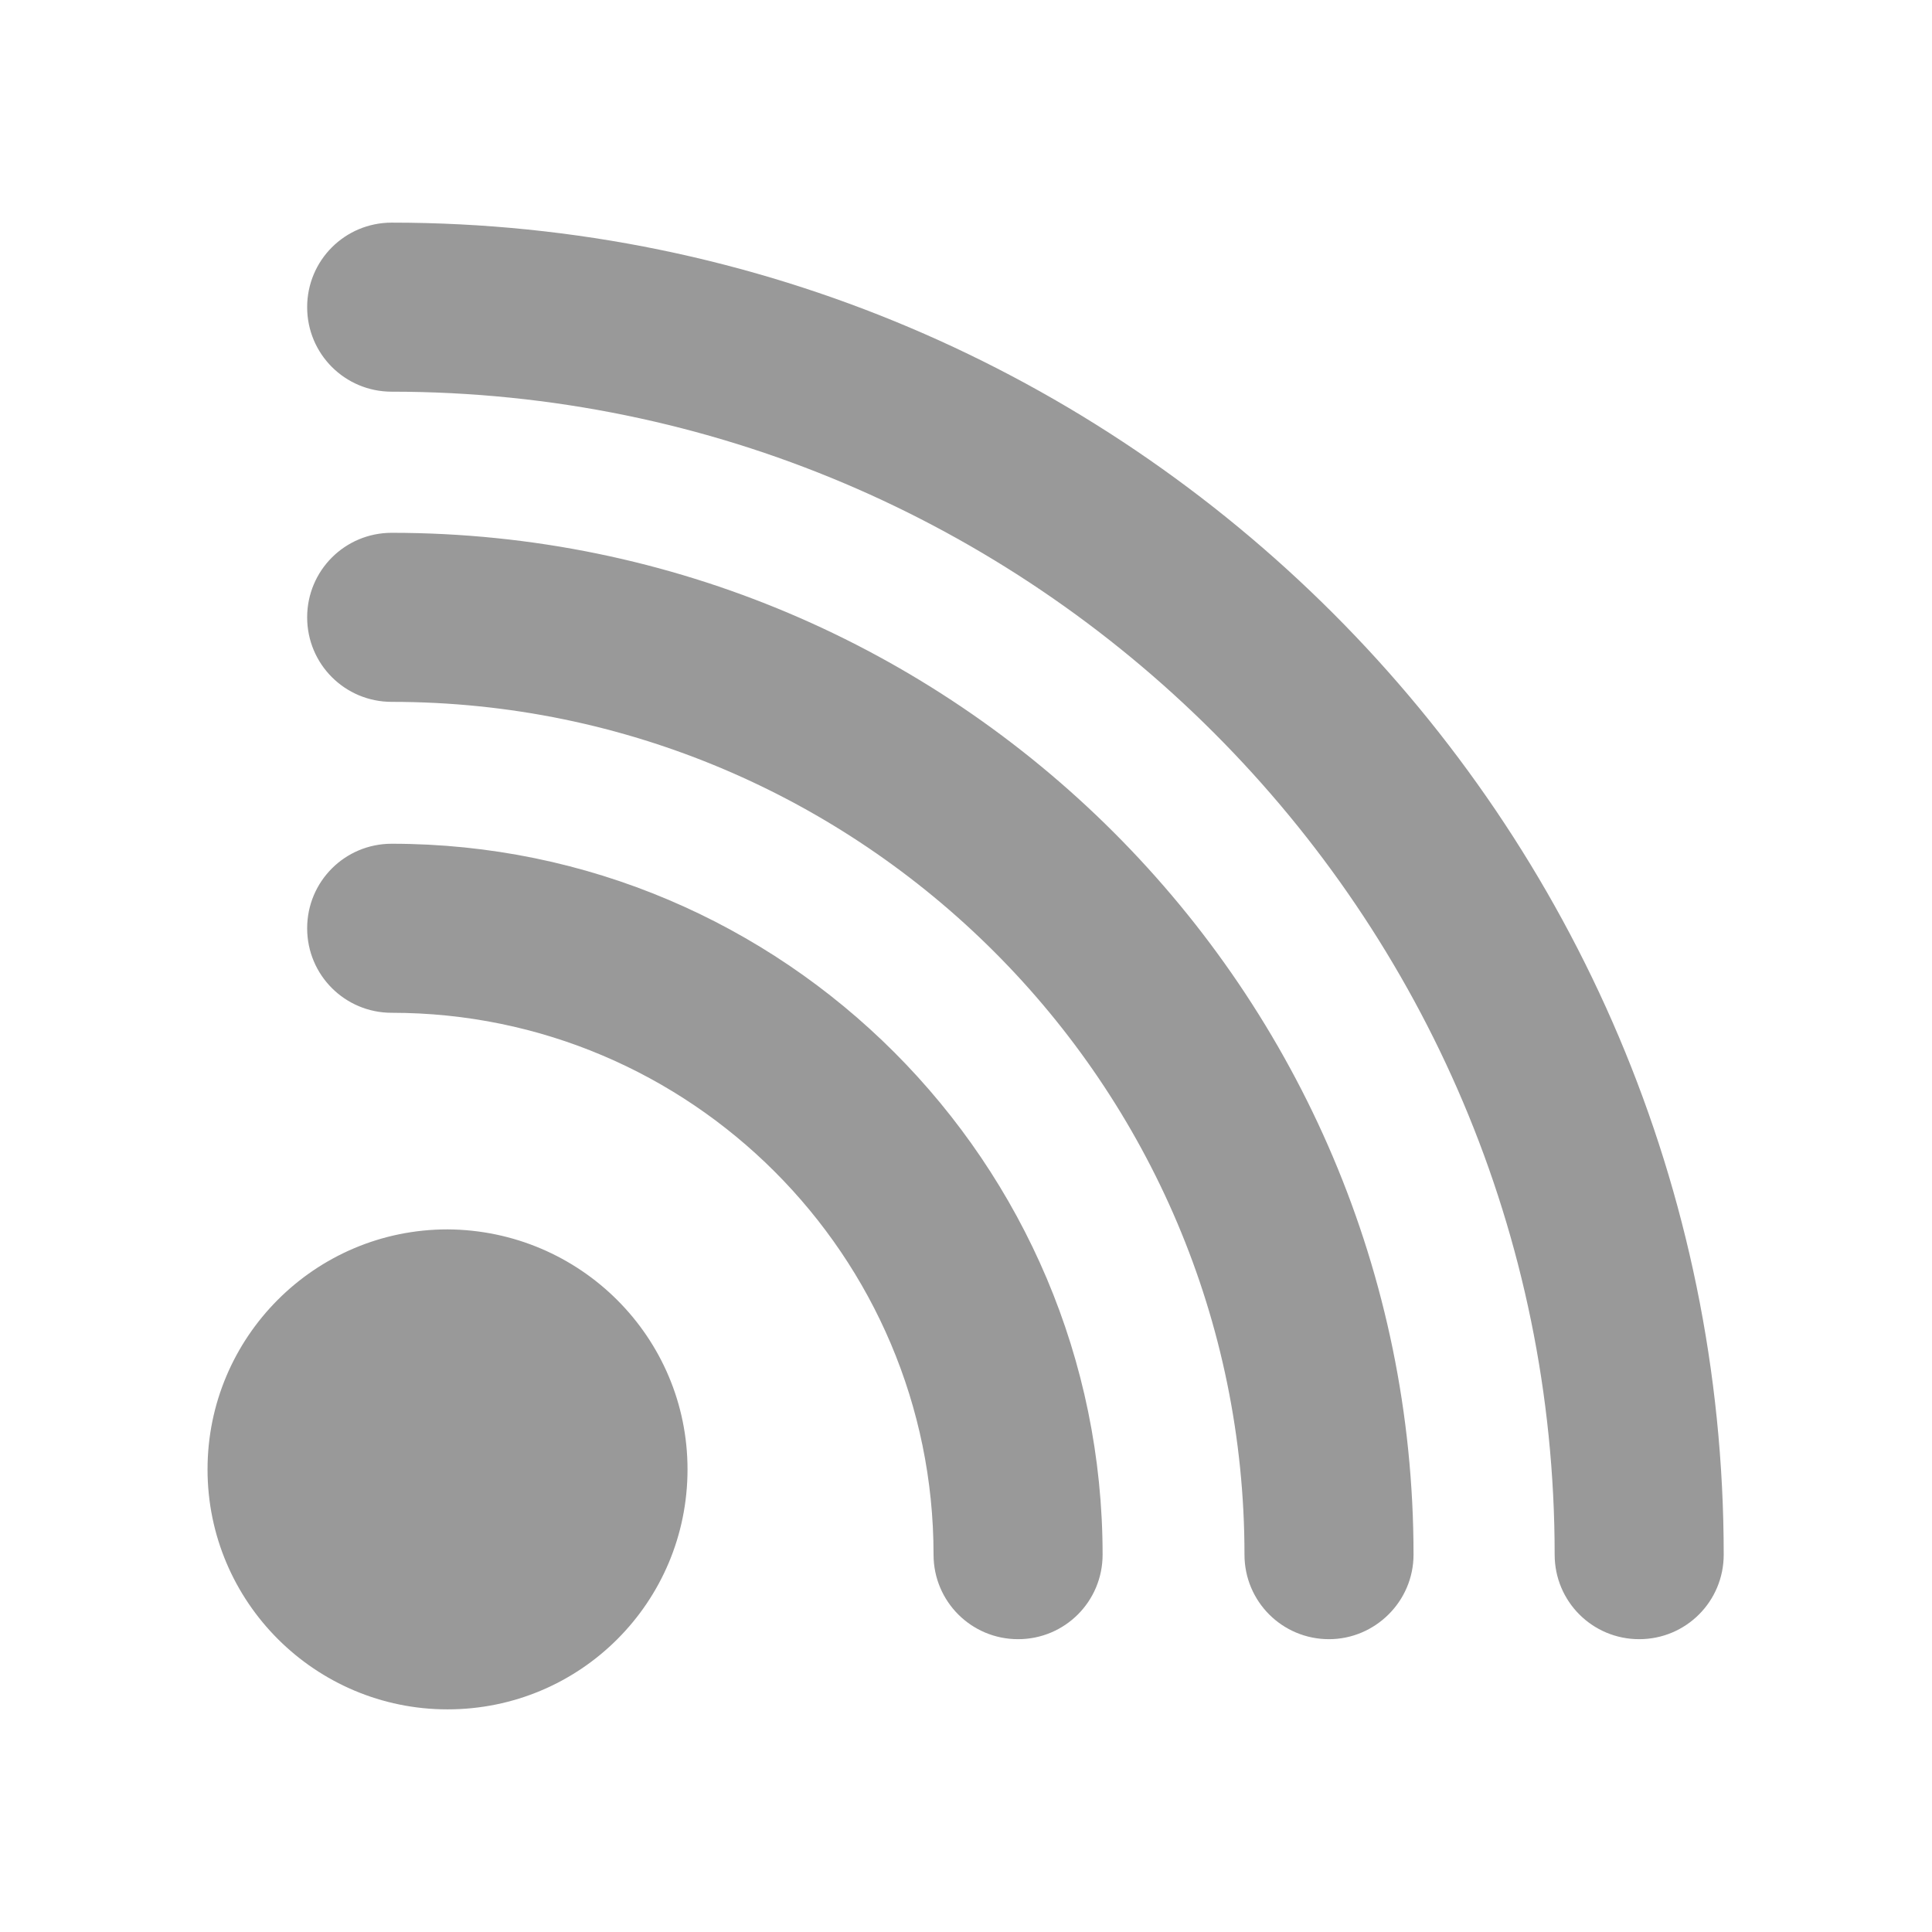 <svg xmlns="http://www.w3.org/2000/svg" width="256" height="256" viewBox="0 0 256 256"><style type="text/css">.st0{fill:#999999;}</style><path class="st0" d="M217.2 217.2c-6.2 0-11.2-5-11.2-11.2 0-85-69.1-154.1-154.1-154.1-6.2 0-11.2-5-11.2-11.2 0-6.2 5-11.2 11.2-11.2 97.3 0 176.5 79.2 176.5 176.5 0 6.2-5 11.2-11.2 11.2zM176.1 217.2c-6.2 0-11.2-5-11.2-11.2 0-62.3-50.7-113-113-113-6.2 0-11.2-5-11.2-11.2 0-6.2 5-11.2 11.2-11.2 74.6 0 135.4 60.7 135.4 135.4 0 6.2-5.1 11.2-11.2 11.2zM134.9 217.2c-6.2 0-11.2-5-11.2-11.2 0-39.6-32.2-71.8-71.8-71.8-6.2 0-11.2-5-11.2-11.2 0-6.2 5-11.2 11.2-11.2 52 0 94.2 42.3 94.2 94.2 0 6.2-5 11.2-11.2 11.2zM91.1 194.7c0 17.6-14.2 31.8-31.8 31.8-17.5 0-31.8-14.2-31.8-31.8 0-17.5 14.2-31.8 31.8-31.8 17.6.1 31.8 14.3 31.8 31.8z"/></svg>